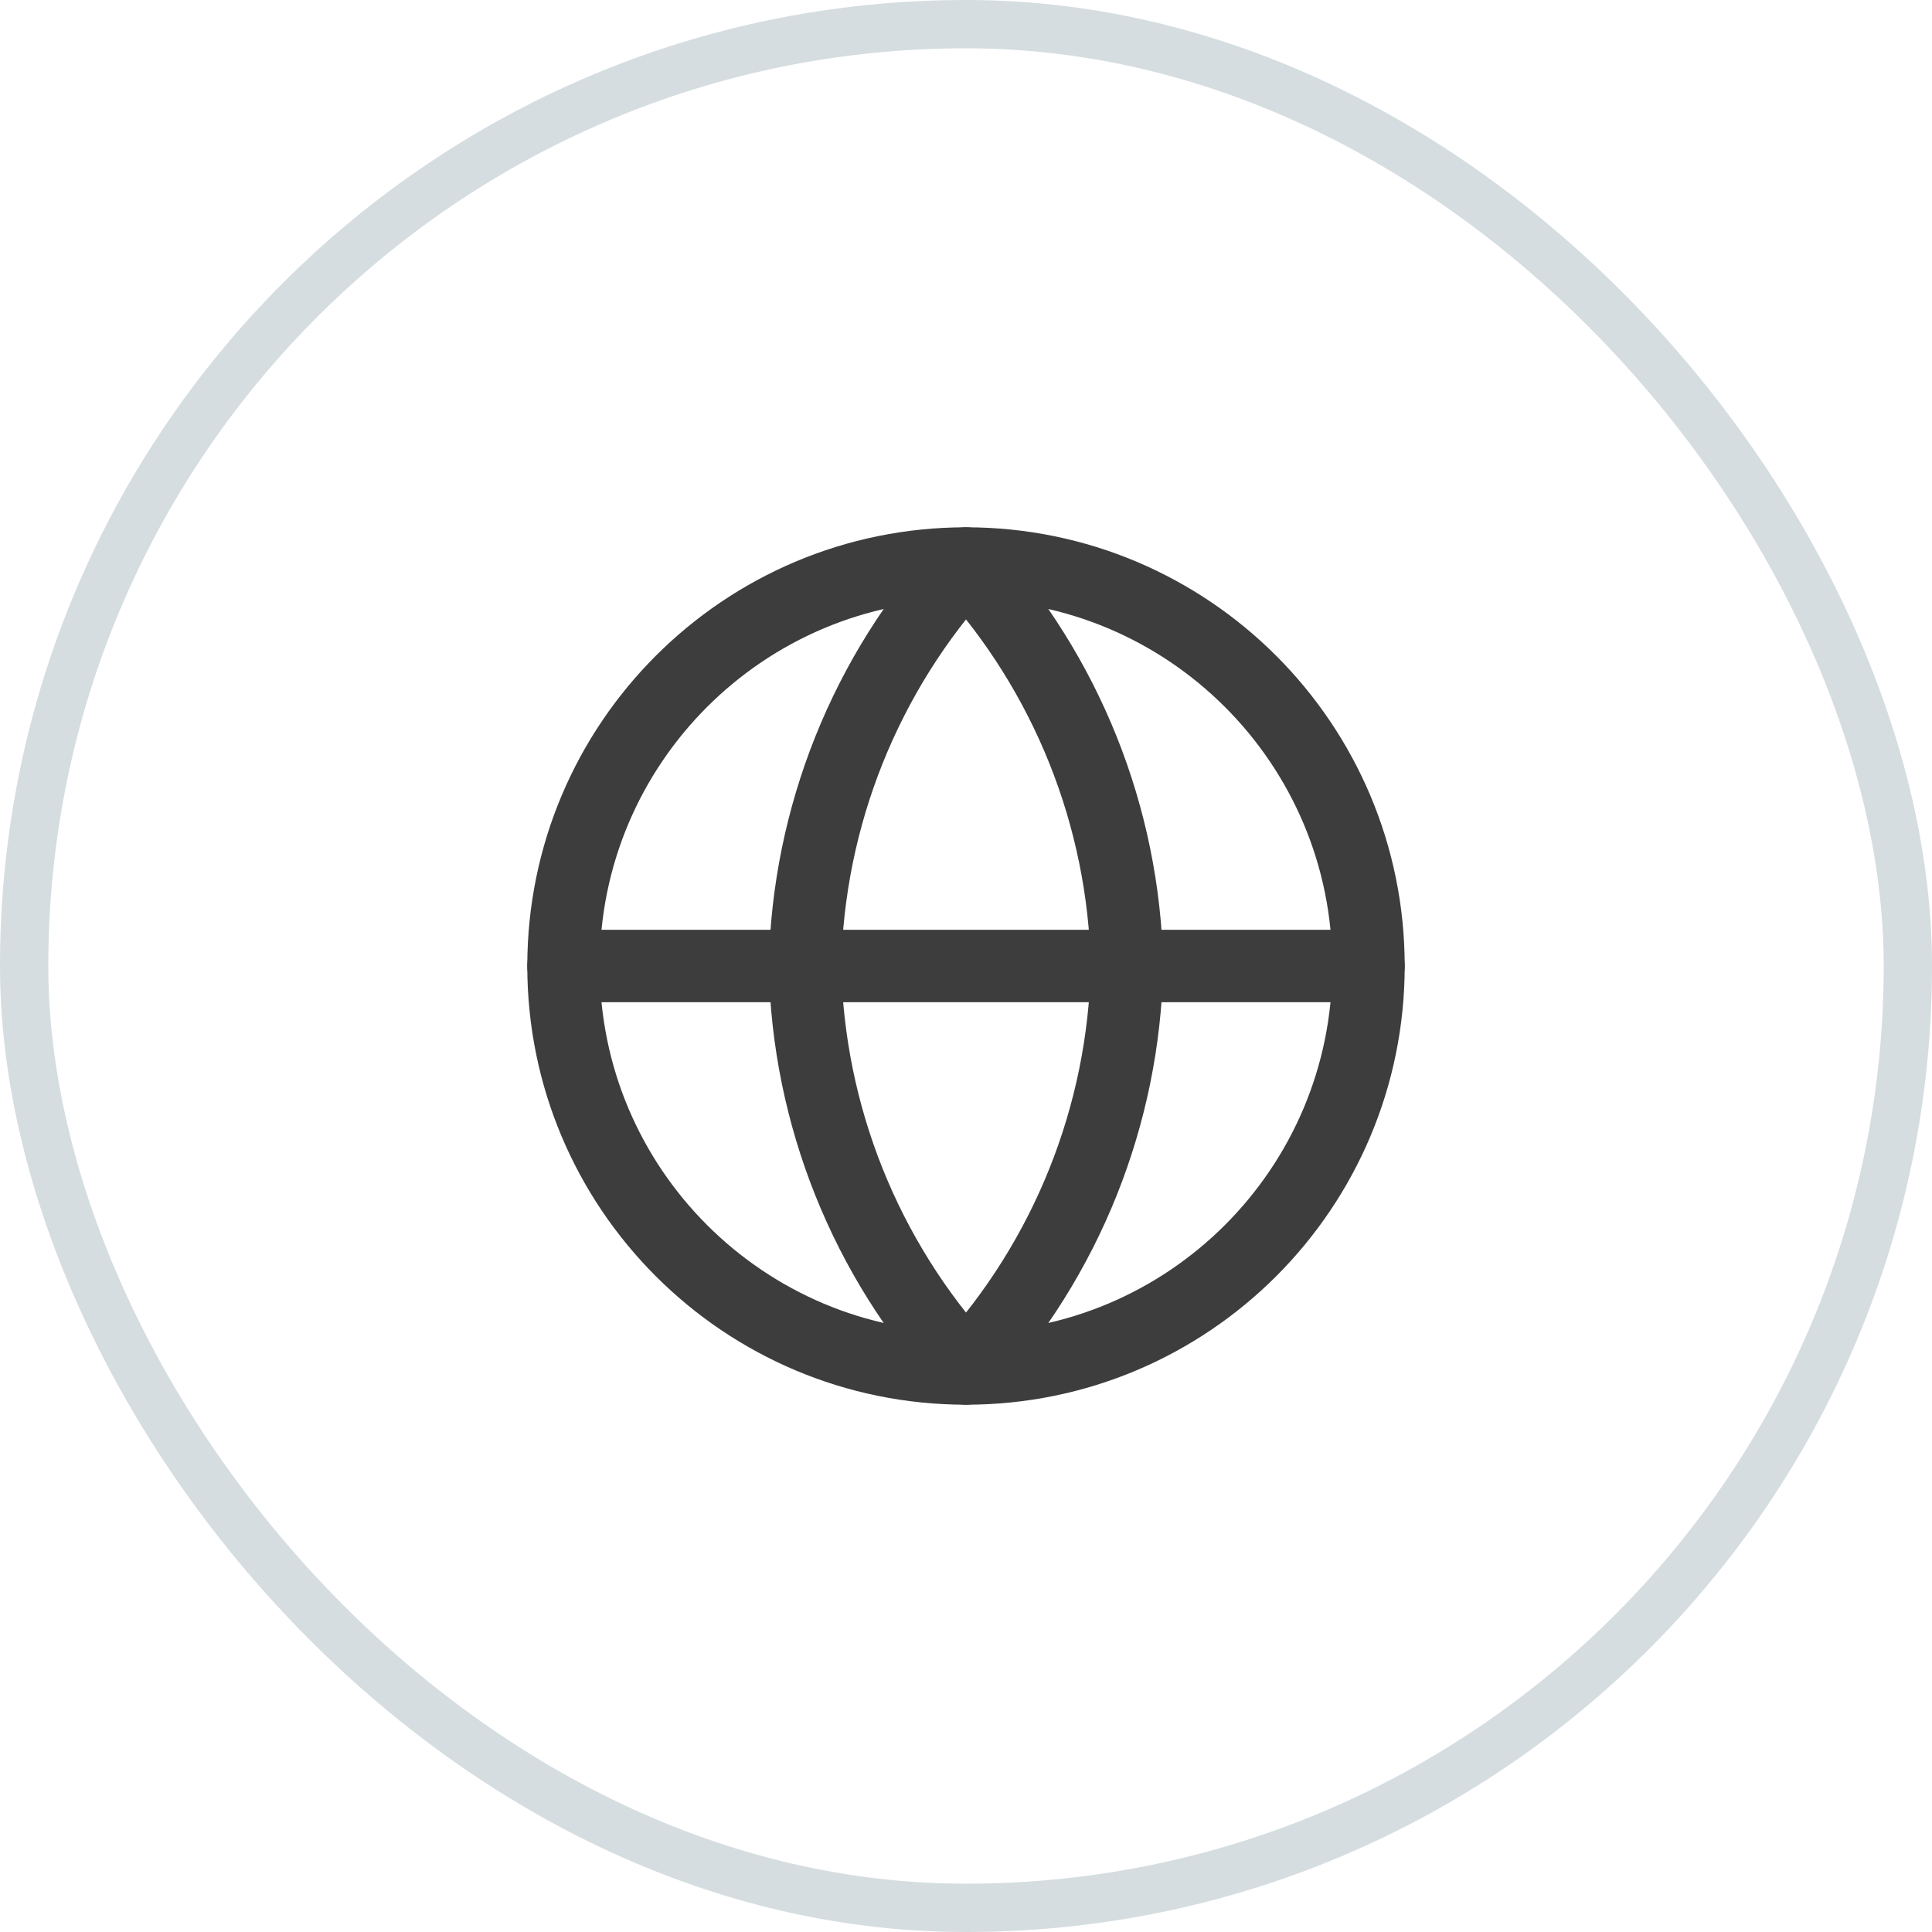 <svg width="40" height="40" viewBox="0 0 40 40" fill="none" xmlns="http://www.w3.org/2000/svg">
<rect x="0.5" y="0.5" width="39" height="39" rx="19.5" stroke="#D5DDE0"/>
<g clip-path="url(#clip0_1_358)">
<path d="M20 28.333C24.602 28.333 28.333 24.602 28.333 20C28.333 15.398 24.602 11.667 20 11.667C15.398 11.667 11.667 15.398 11.667 20C11.667 24.602 15.398 28.333 20 28.333Z" stroke="#3D3D3D" stroke-width="1.5" stroke-linecap="round" stroke-linejoin="round"/>
<path d="M11.667 20H28.333" stroke="#3D3D3D" stroke-width="1.5" stroke-linecap="round" stroke-linejoin="round"/>
<path d="M20 11.667C22.084 13.949 23.269 16.91 23.333 20C23.269 23.09 22.084 26.051 20 28.333C17.916 26.051 16.731 23.09 16.667 20C16.731 16.91 17.916 13.949 20 11.667V11.667Z" stroke="#3D3D3D" stroke-width="1.5" stroke-linecap="round" stroke-linejoin="round"/>
</g>
<defs>
<clipPath id="clip0_1_358">
<rect width="20" height="20" fill="white" transform="translate(10 10)"/>
</clipPath>
</defs>
</svg>
